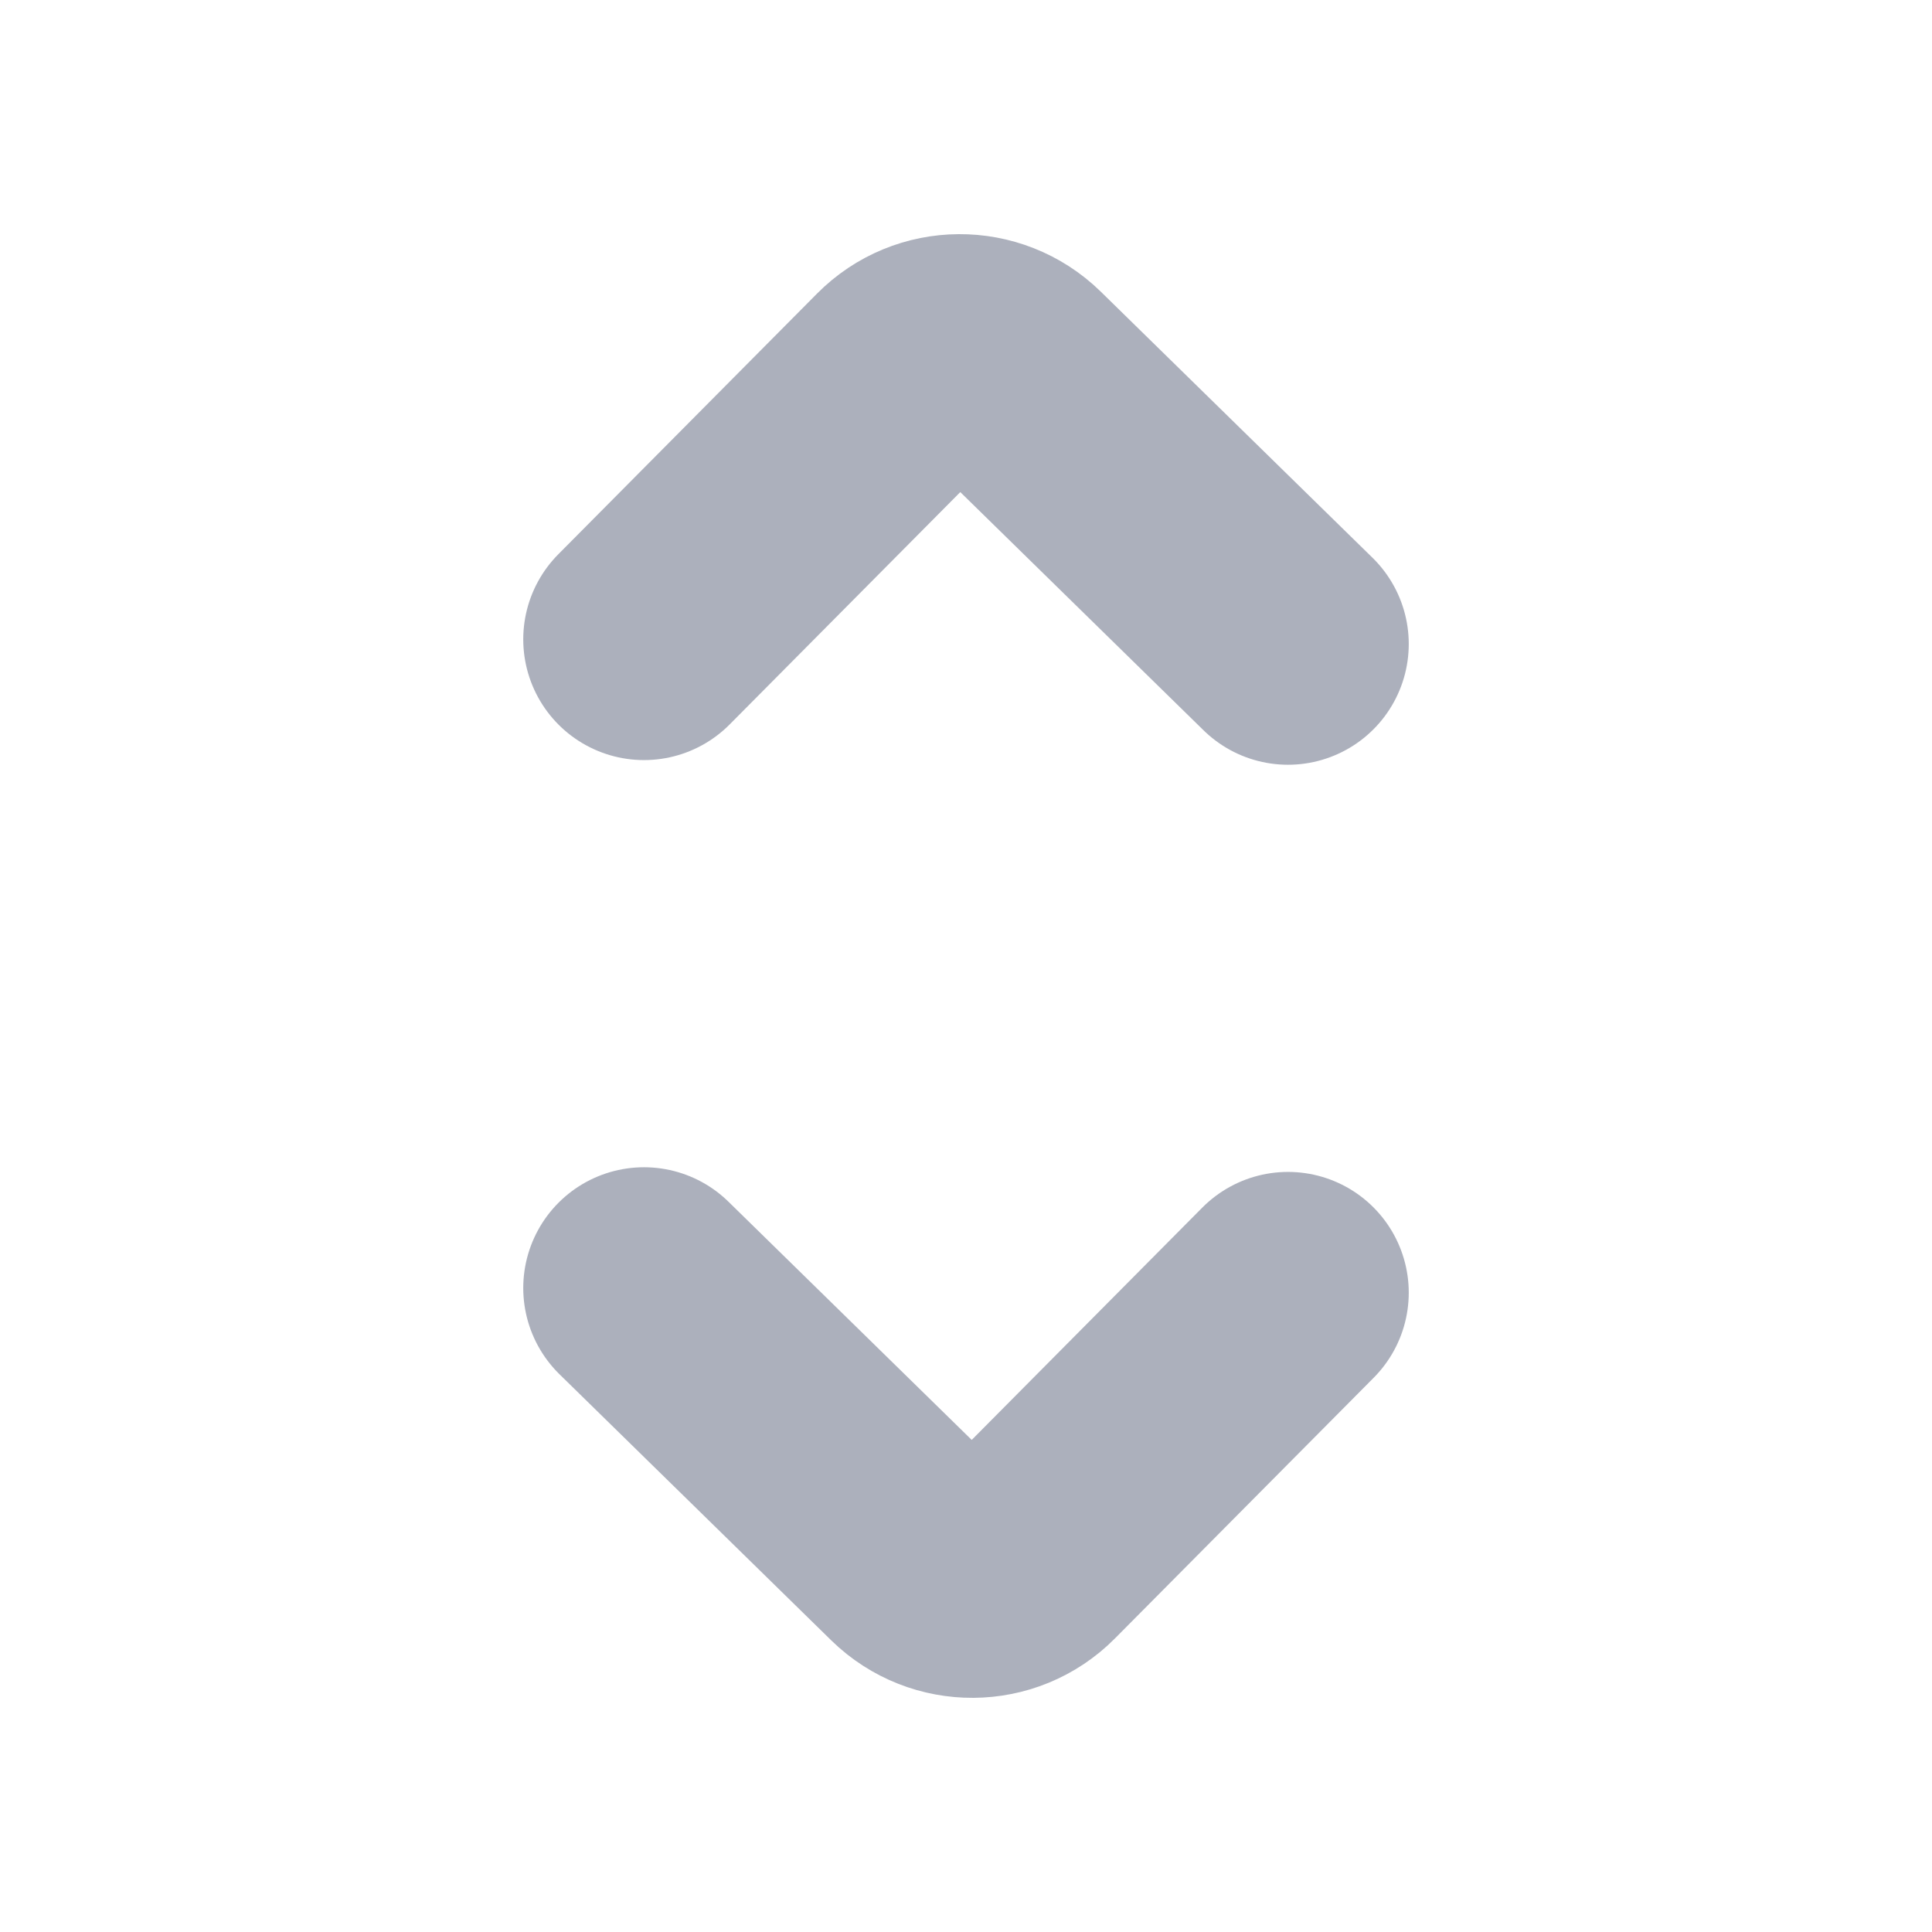 <svg width="12" height="12" viewBox="0 0 12 12" fill="none" xmlns="http://www.w3.org/2000/svg">
<path d="M4 8L5.688 9.653C5.885 9.845 6.2 9.843 6.393 9.648L8 8.029" stroke="#ACB0BC" stroke-width="1.5" stroke-linecap="round" stroke-linejoin="round"/>
<path d="M8 4L6.312 2.347C6.115 2.155 5.8 2.157 5.607 2.352L4 3.971" stroke="#ACB0BC" stroke-width="1.5" stroke-linecap="round" stroke-linejoin="round"/>
</svg>
